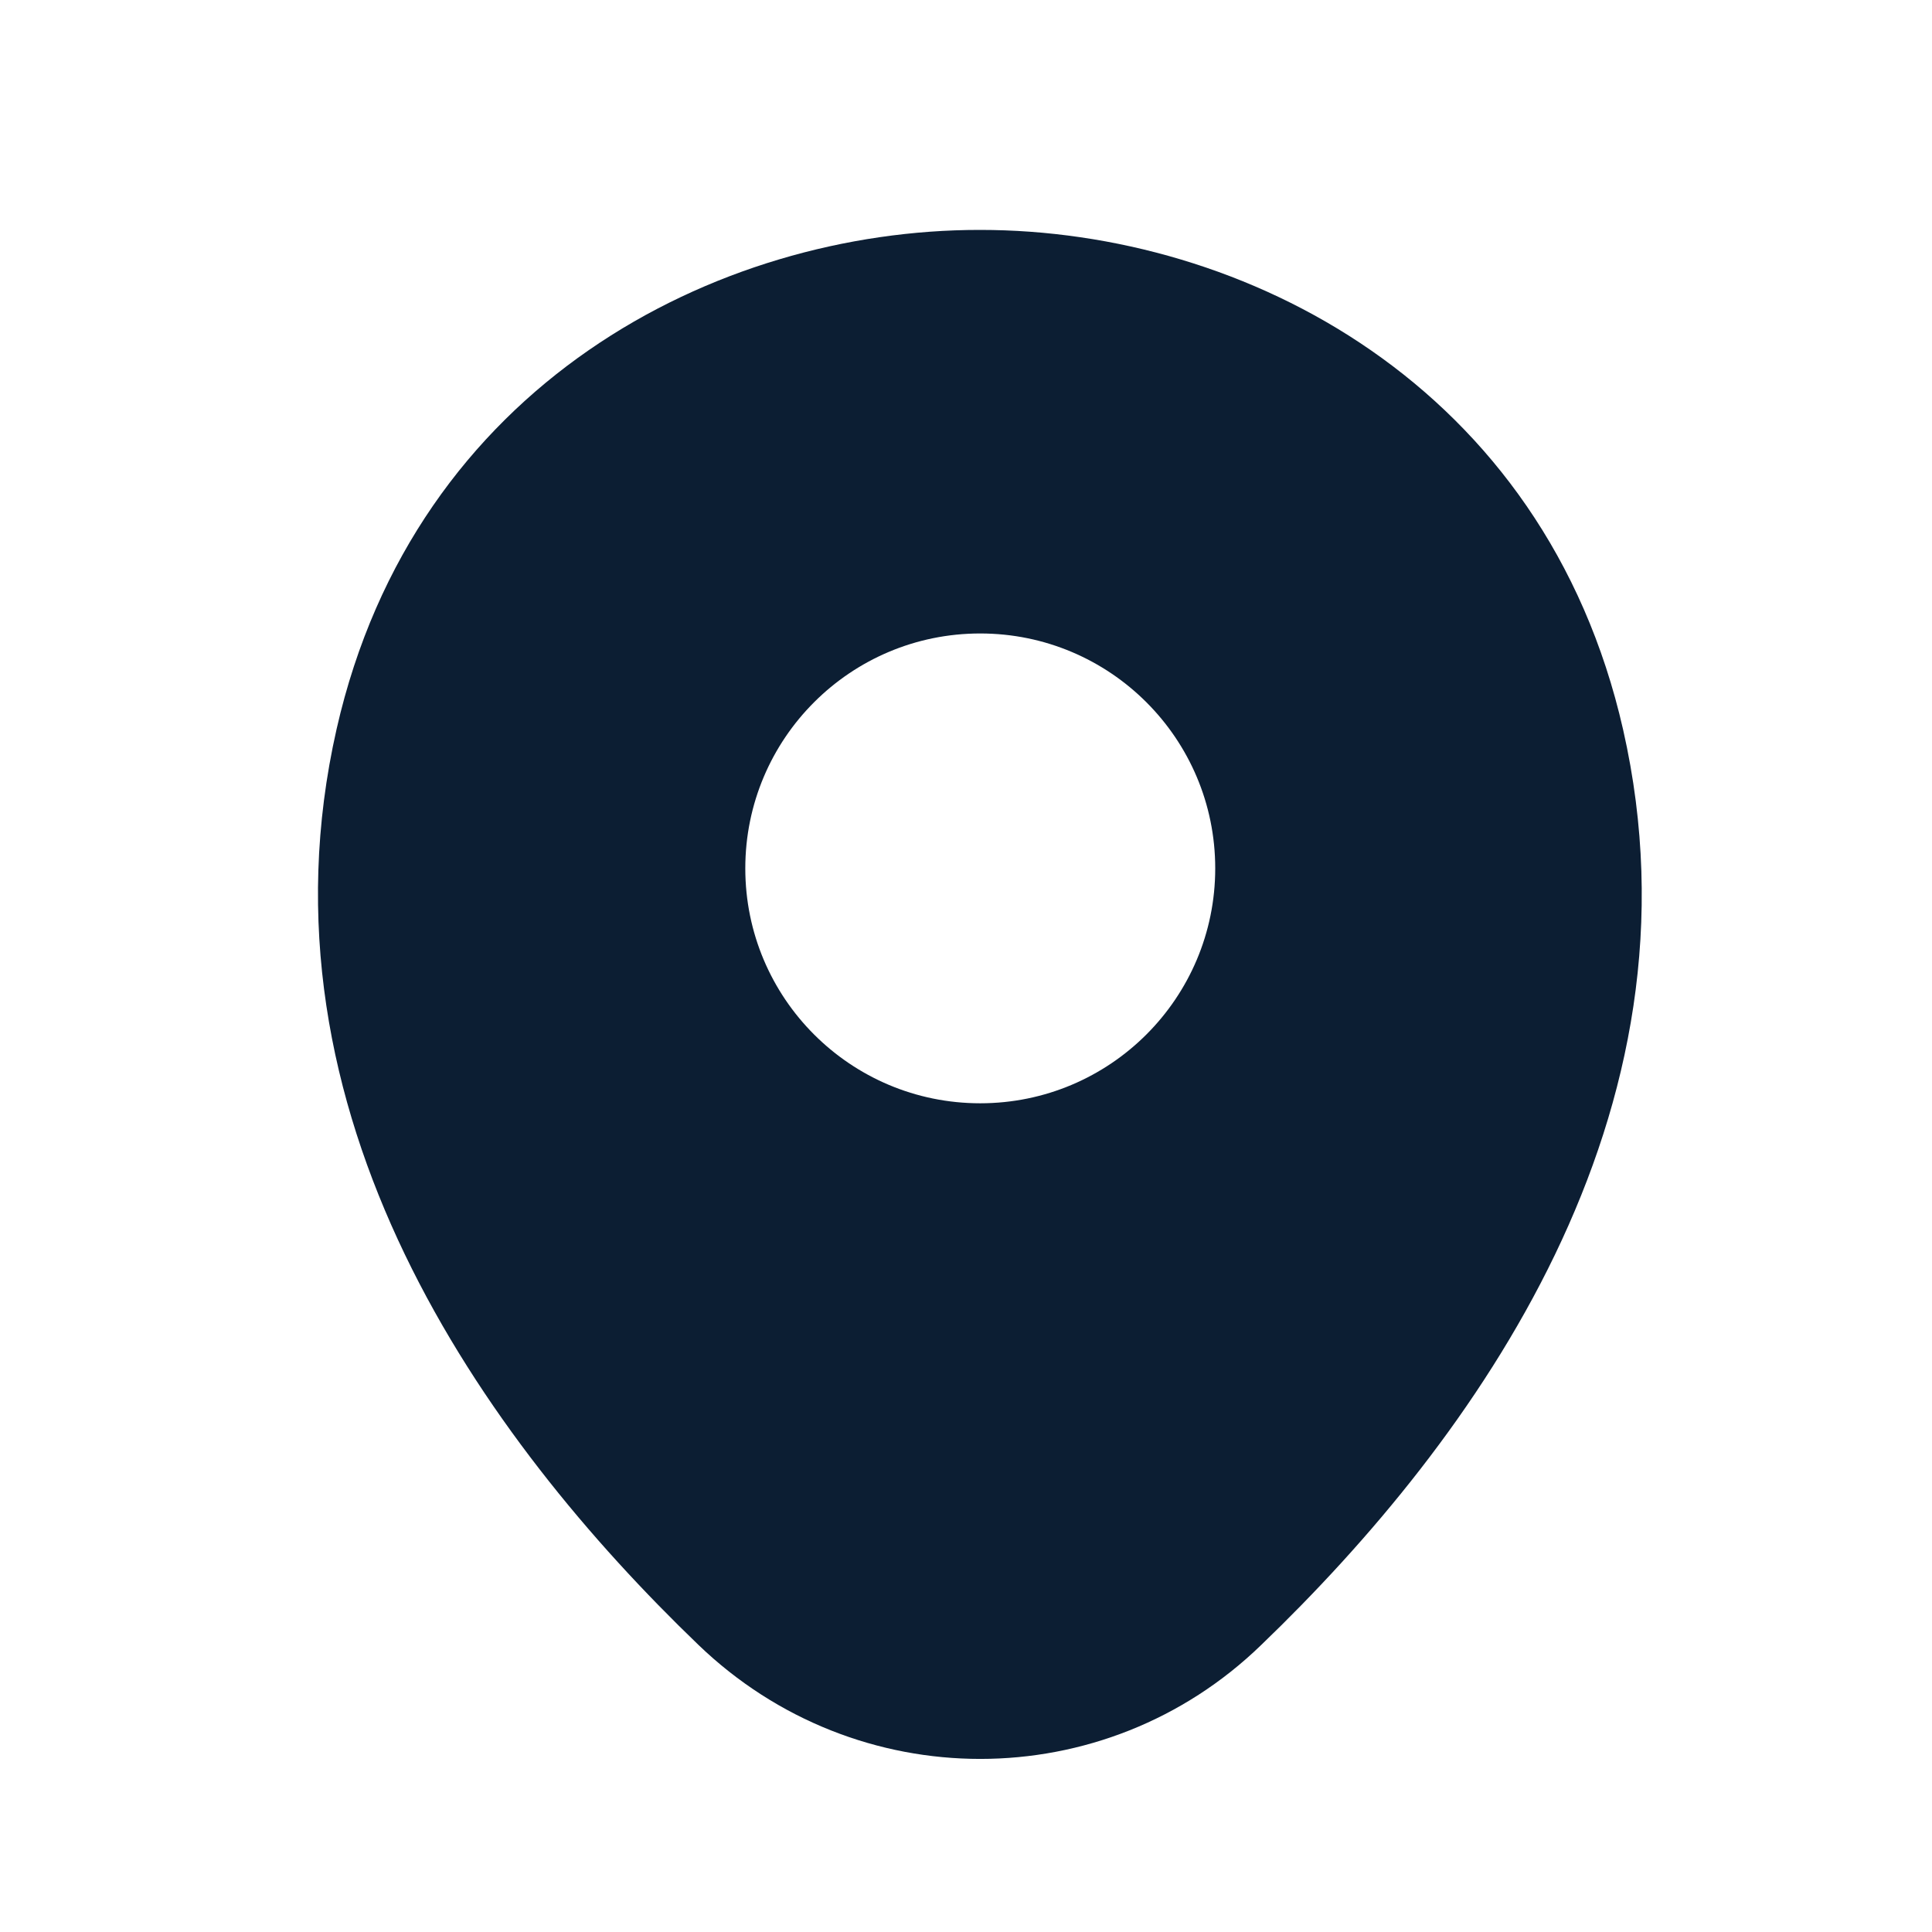 <svg width="17" height="17" viewBox="0 0 17 17" fill="none" xmlns="http://www.w3.org/2000/svg">
<path d="M14.282 6.42C13.593 3.388 10.948 2.023 8.625 2.023C8.625 2.023 8.625 2.023 8.619 2.023C6.302 2.023 3.651 3.382 2.962 6.414C2.194 9.8 4.268 12.668 6.145 14.473C6.84 15.142 7.733 15.477 8.625 15.477C9.518 15.477 10.41 15.142 11.099 14.473C12.976 12.668 15.05 9.807 14.282 6.42ZM8.625 9.708C7.483 9.708 6.558 8.783 6.558 7.641C6.558 6.499 7.483 5.574 8.625 5.574C9.767 5.574 10.693 6.499 10.693 7.641C10.693 8.783 9.767 9.708 8.625 9.708Z" fill="#0C1E33"/>
</svg>
